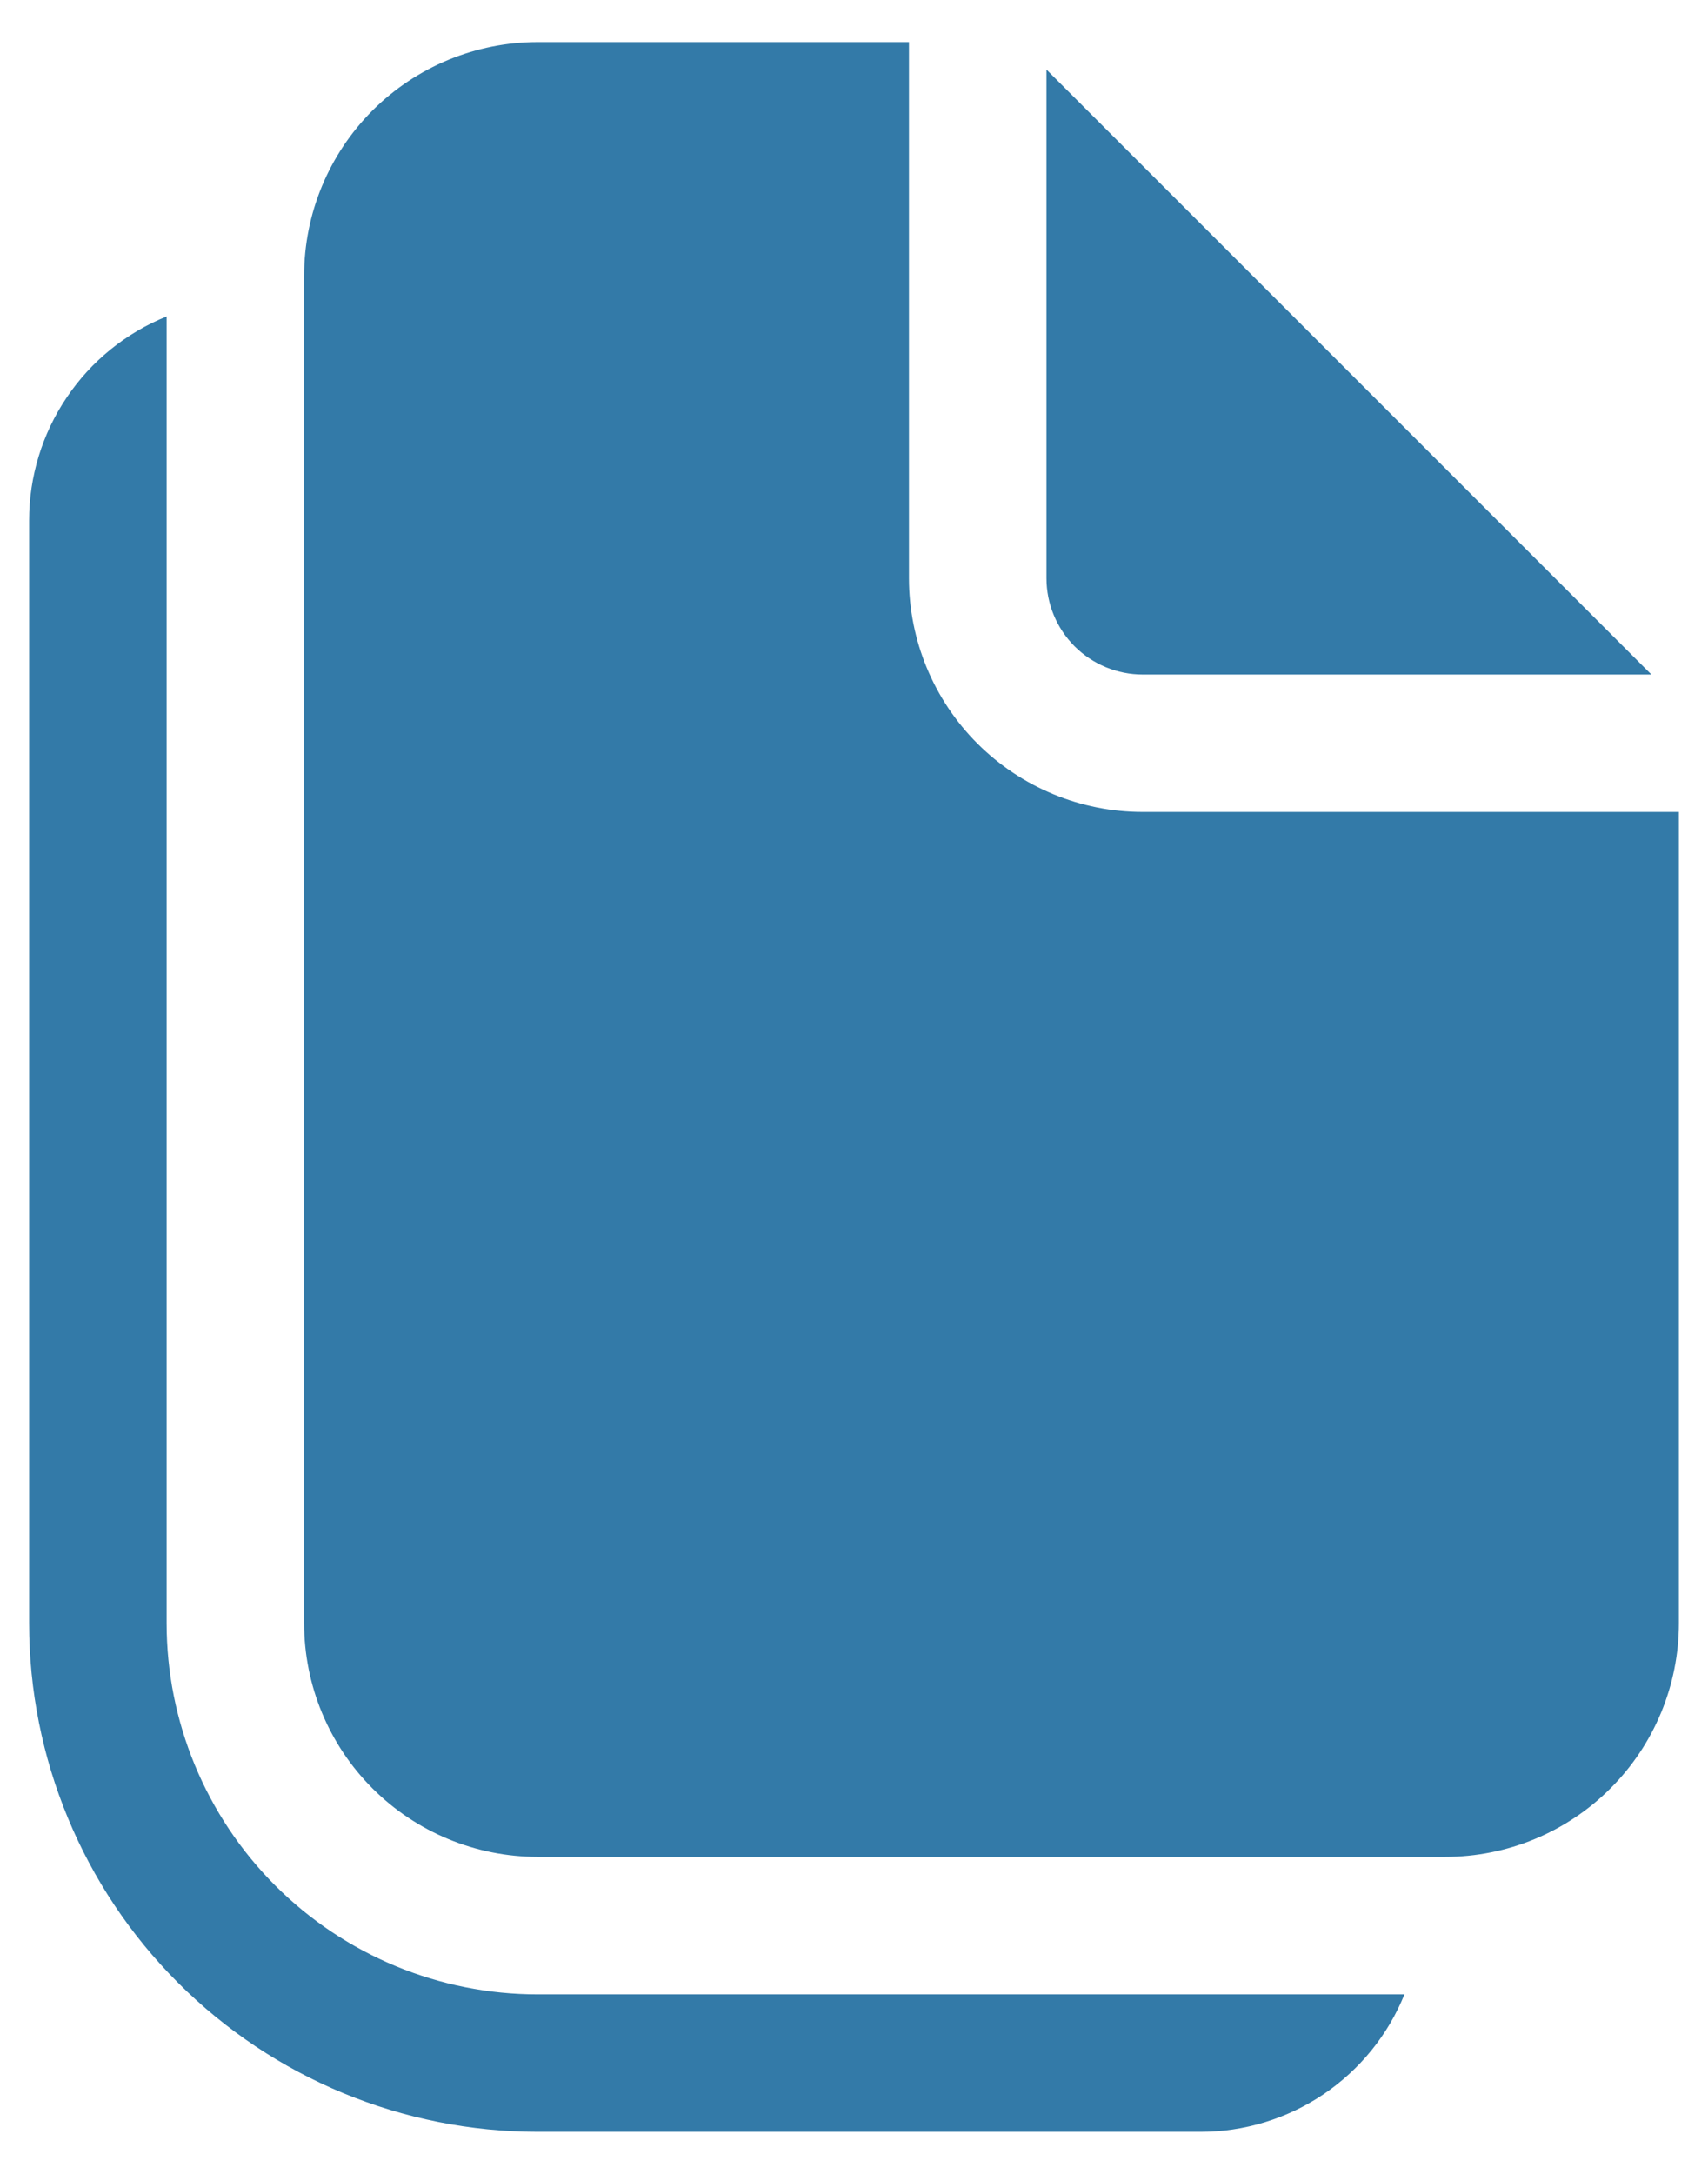 <svg width="22" height="28" viewBox="0 0 22 28" fill="none" xmlns="http://www.w3.org/2000/svg">
<path d="M11.708 7.448V0.542H6.927C6.129 0.542 5.363 0.859 4.798 1.423C4.234 1.988 3.917 2.754 3.917 3.552V20.906C3.917 21.705 4.234 22.471 4.798 23.035C5.363 23.6 6.129 23.917 6.927 23.917H18.615C19.413 23.917 20.179 23.6 20.743 23.035C21.308 22.471 21.625 21.705 21.625 20.906V10.458H14.719C13.92 10.458 13.155 10.141 12.59 9.577C12.025 9.012 11.708 8.246 11.708 7.448ZM13.479 7.448V0.896L21.271 8.688H14.719C14.39 8.688 14.075 8.557 13.842 8.325C13.61 8.092 13.479 7.777 13.479 7.448ZM0.375 6.704C0.375 6.14 0.543 5.588 0.859 5.12C1.174 4.651 1.622 4.288 2.146 4.076V20.906C2.146 22.174 2.65 23.39 3.546 24.287C4.443 25.184 5.659 25.688 6.927 25.688H18.09C17.879 26.211 17.515 26.659 17.047 26.975C16.579 27.29 16.027 27.459 15.463 27.458H6.927C5.189 27.458 3.523 26.768 2.294 25.539C1.065 24.311 0.375 22.644 0.375 20.906V6.704Z" fill="#005992" fill-opacity="0.8"/>
</svg>
